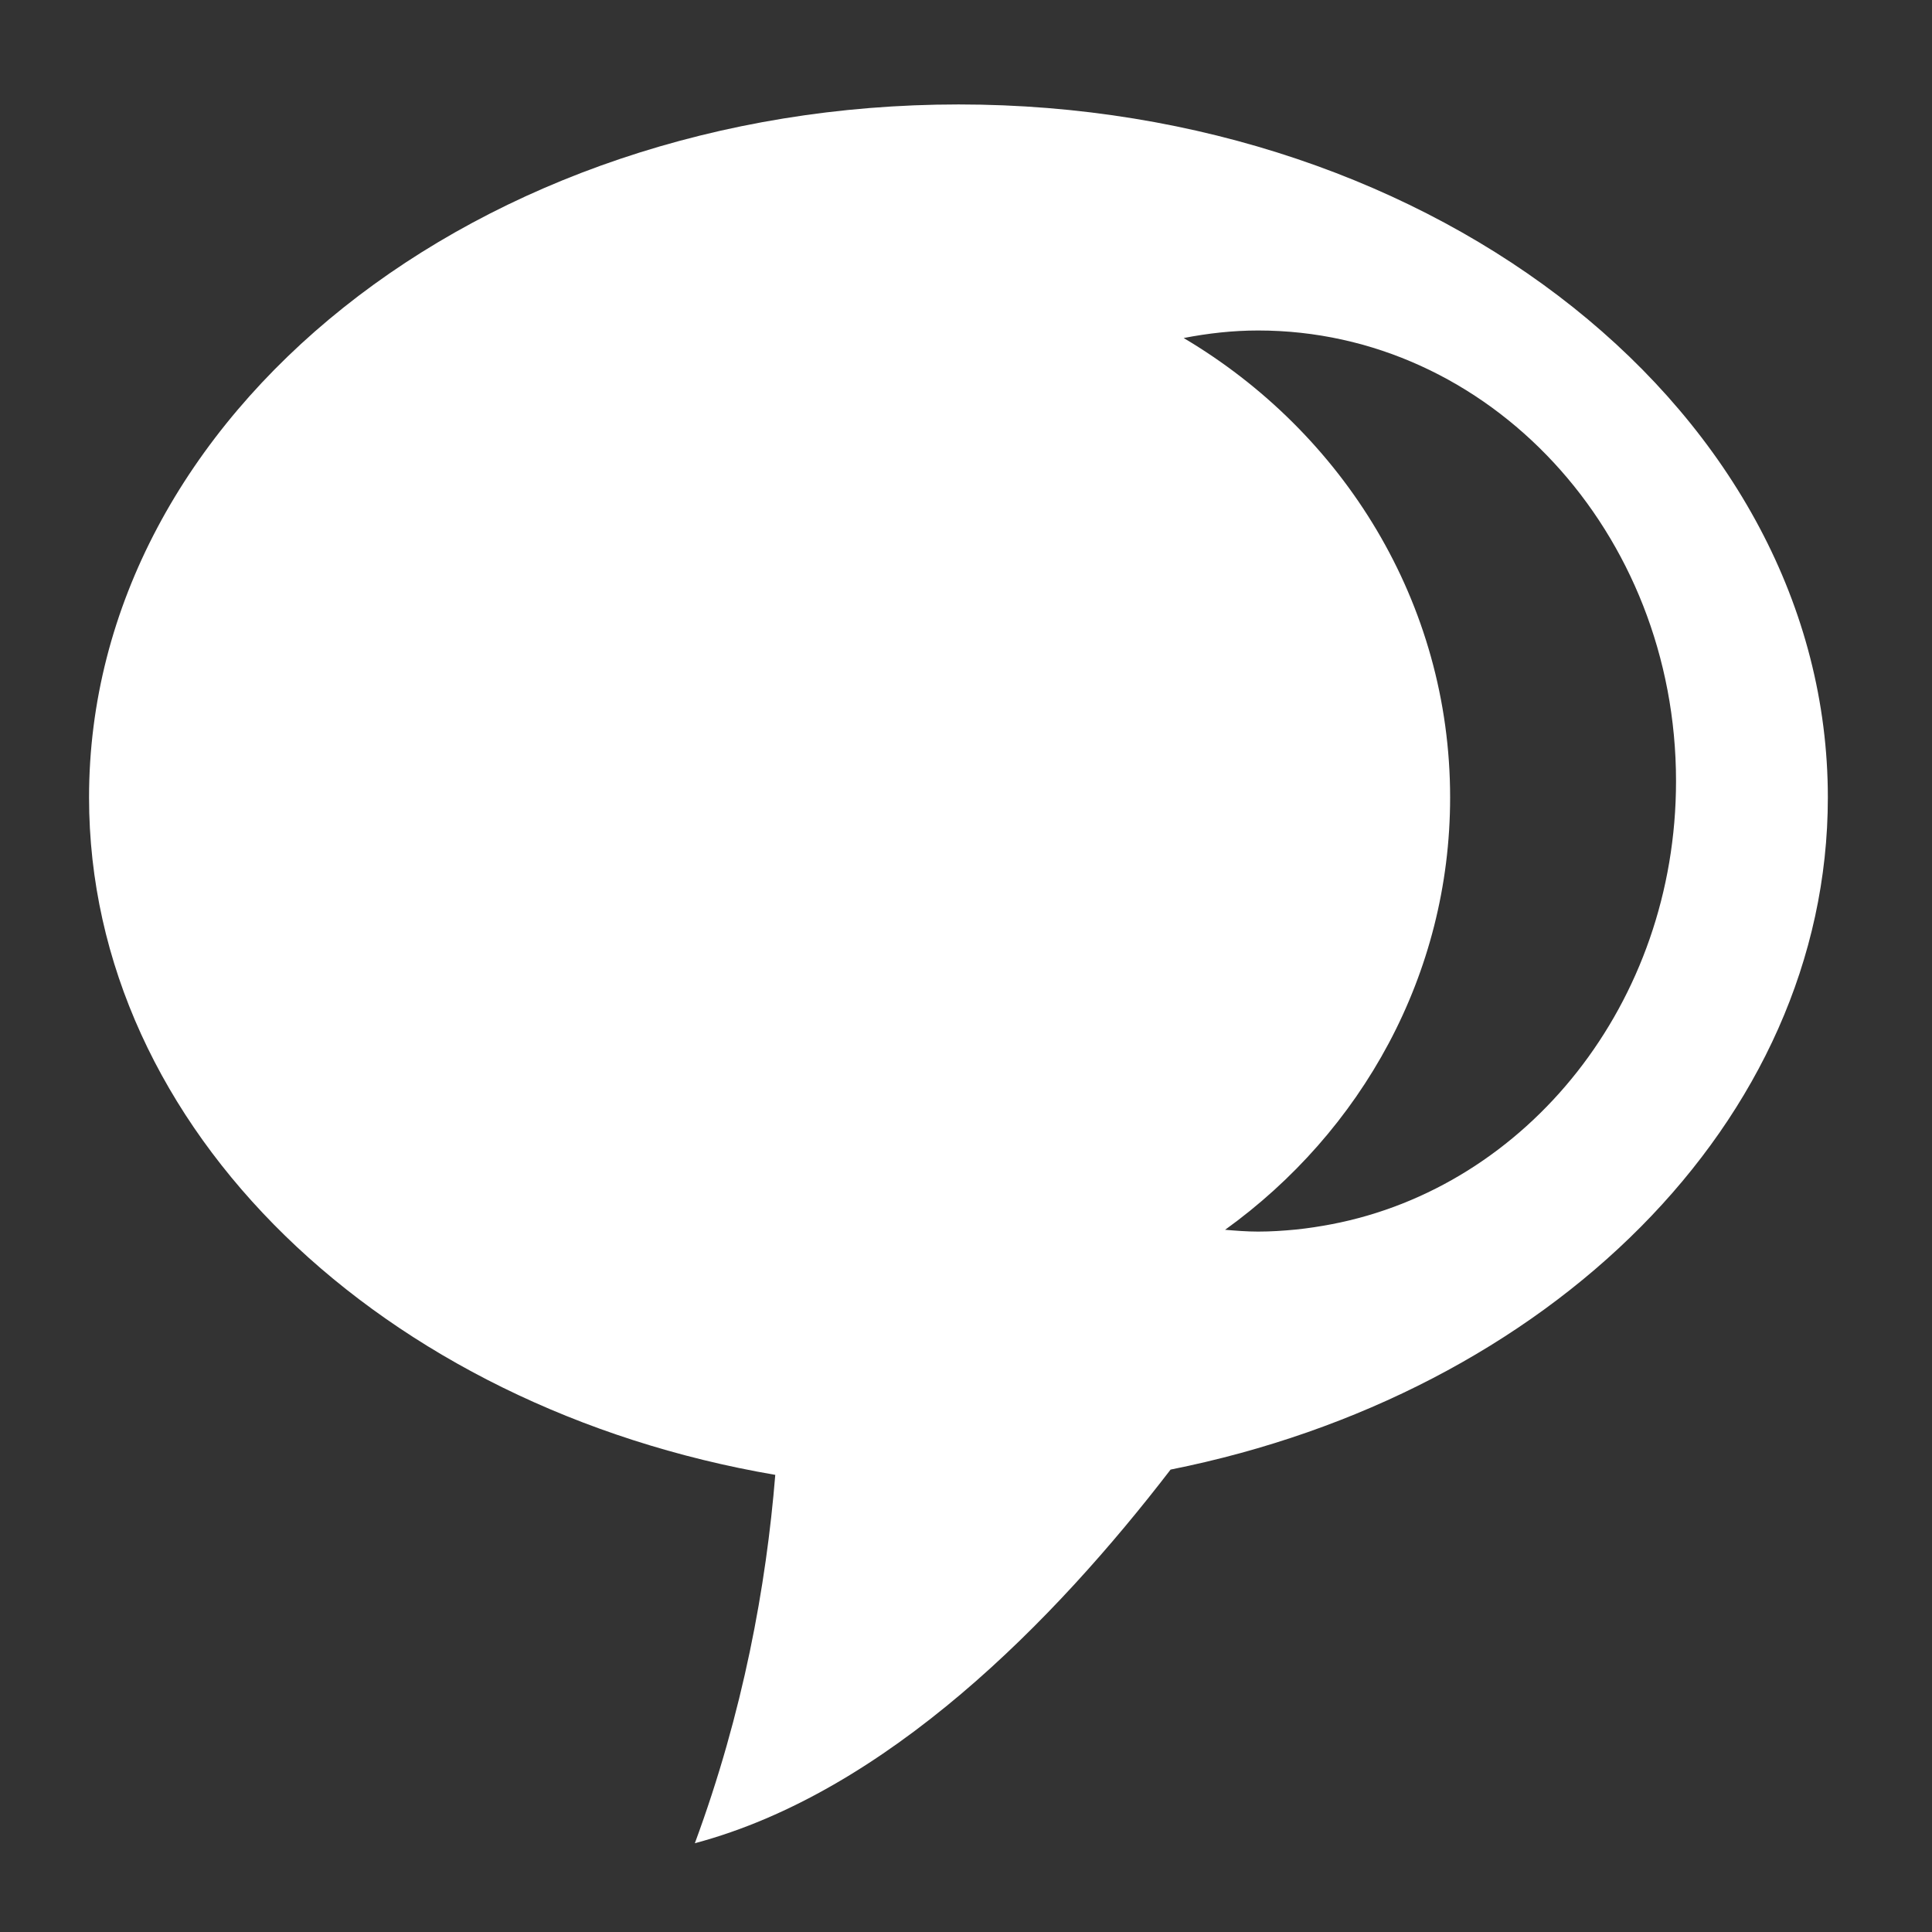 <?xml version="1.0" encoding="iso-8859-1"?>
<!-- Generator: Adobe Illustrator 15.0.0, SVG Export Plug-In . SVG Version: 6.00 Build 0)  -->
<!DOCTYPE svg PUBLIC "-//W3C//DTD SVG 1.1//EN" "http://www.w3.org/Graphics/SVG/1.1/DTD/svg11.dtd">
<svg fill="#ffffff" version="1.1" id="Icons" xmlns="http://www.w3.org/2000/svg" xmlns:xlink="http://www.w3.org/1999/xlink" x="0px" y="0px"
	 width="100px" height="100px" viewBox="0 0 100 100" style="enable-background:new 0 0 100 100;" xml:space="preserve">
<rect x="0" y="0" width="100" height="100" fill="#333333" stroke="none"/>
<path id="Google_Talk" style="fill-rule:evenodd;clip-rule:evenodd;" d="M94.609,41.276c0-19.814-20.146-35.87-44.992-35.87
	c-24.862,0-45.008,16.056-45.008,35.87c0,17.21,15.216,31.59,35.519,35.063c-0.468,5.742-1.658,12.286-4.163,19.066
	c9.931-2.645,18.614-11.517,24.624-19.339C80.132,72.16,94.609,58.064,94.609,41.276z M68.911,63.368
	c-0.601,0.114-1.207,0.208-1.822,0.272c-0.648,0.063-1.304,0.107-1.968,0.107c-0.578,0-1.146-0.046-1.711-0.093
	c7.054-5.077,11.648-13.198,11.648-22.378c0-10.083-5.533-18.888-13.792-23.78c1.253-0.243,2.536-0.39,3.854-0.39
	c11.948,0,21.631,10.443,21.631,23.326C86.752,51.911,79.048,61.433,68.911,63.368z"/>
</svg>
